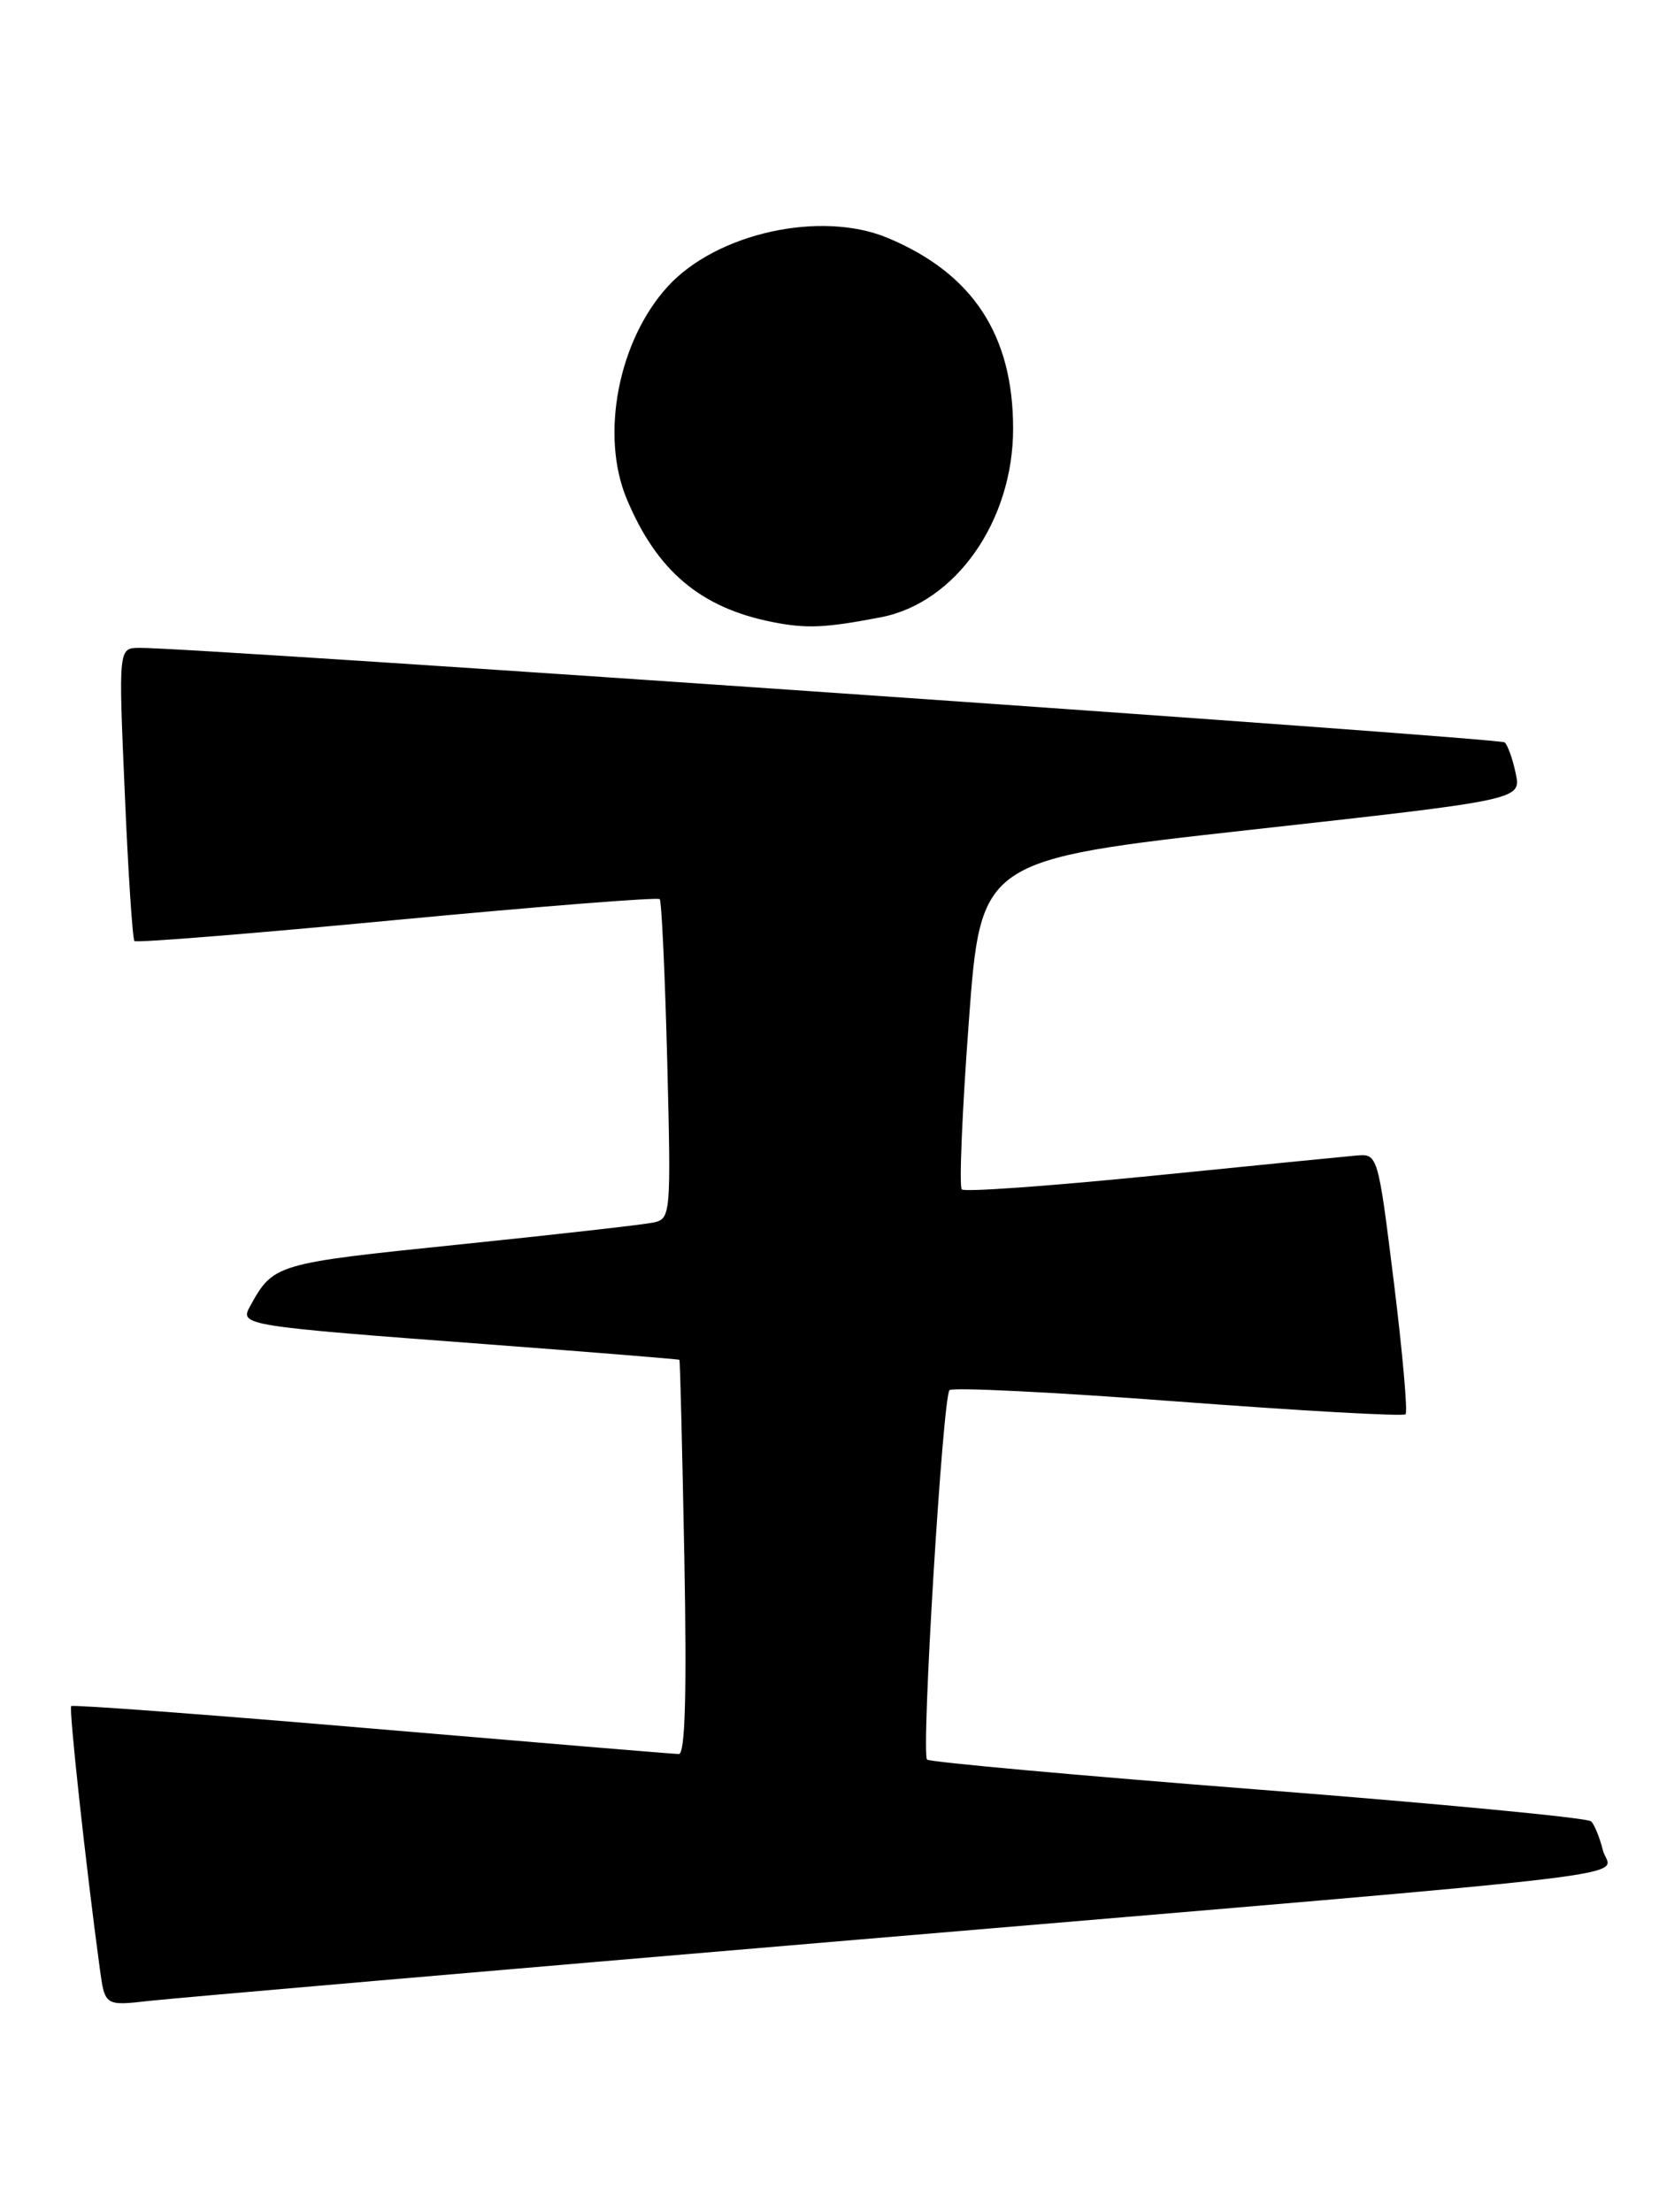 <?xml version="1.0" encoding="UTF-8" standalone="no"?>
<!DOCTYPE svg PUBLIC "-//W3C//DTD SVG 1.1//EN" "http://www.w3.org/Graphics/SVG/1.1/DTD/svg11.dtd" >
<svg xmlns="http://www.w3.org/2000/svg" xmlns:xlink="http://www.w3.org/1999/xlink" version="1.1" viewBox="0 0 192 256">
 <g >
 <path fill="currentColor"
d=" M 99.00 224.48 C 195.04 216.35 186.31 217.39 185.51 214.13 C 185.15 212.68 184.54 211.17 184.15 210.77 C 183.75 210.36 166.42 208.71 145.62 207.09 C 124.83 205.47 107.58 203.91 107.29 203.62 C 106.59 202.93 109.10 161.68 109.89 160.87 C 110.22 160.52 122.13 161.11 136.35 162.19 C 150.56 163.26 162.41 163.93 162.67 163.66 C 162.93 163.40 162.32 156.51 161.31 148.34 C 159.48 133.59 159.45 133.50 156.98 133.72 C 155.62 133.84 144.91 134.90 133.19 136.08 C 121.47 137.25 111.63 137.96 111.31 137.64 C 110.99 137.32 111.35 128.61 112.12 118.28 C 113.50 99.50 113.50 99.50 144.78 96.02 C 176.06 92.55 176.06 92.55 175.42 89.52 C 175.08 87.86 174.50 86.24 174.14 85.91 C 173.57 85.39 21.93 74.89 16.11 74.97 C 13.71 75.00 13.71 75.00 14.44 91.75 C 14.83 100.96 15.34 108.67 15.56 108.90 C 15.79 109.12 29.46 108.02 45.95 106.45 C 62.45 104.89 76.12 103.81 76.35 104.05 C 76.57 104.30 76.96 112.72 77.22 122.77 C 77.67 140.68 77.63 141.05 75.59 141.48 C 74.44 141.72 64.28 142.87 53.00 144.03 C 31.79 146.21 31.64 146.26 28.92 151.20 C 27.72 153.37 28.22 153.45 56.50 155.57 C 68.60 156.48 78.56 157.29 78.63 157.36 C 78.71 157.44 78.96 167.74 79.20 180.25 C 79.49 195.95 79.30 202.99 78.56 202.98 C 77.98 202.97 61.99 201.64 43.04 200.03 C 24.08 198.41 8.42 197.25 8.24 197.43 C 7.95 197.72 9.94 215.94 11.55 227.81 C 12.14 232.13 12.14 232.13 17.32 231.54 C 20.17 231.22 56.92 228.04 99.00 224.48 Z  M 101.94 71.43 C 110.61 69.76 117.25 60.29 117.25 49.60 C 117.25 38.75 112.57 31.64 102.73 27.53 C 95.02 24.31 82.97 26.96 77.31 33.12 C 71.57 39.37 69.44 50.34 72.53 57.73 C 76.00 66.04 81.04 70.31 89.33 71.97 C 93.33 72.77 95.50 72.67 101.94 71.43 Z "/>
</g>
</svg>